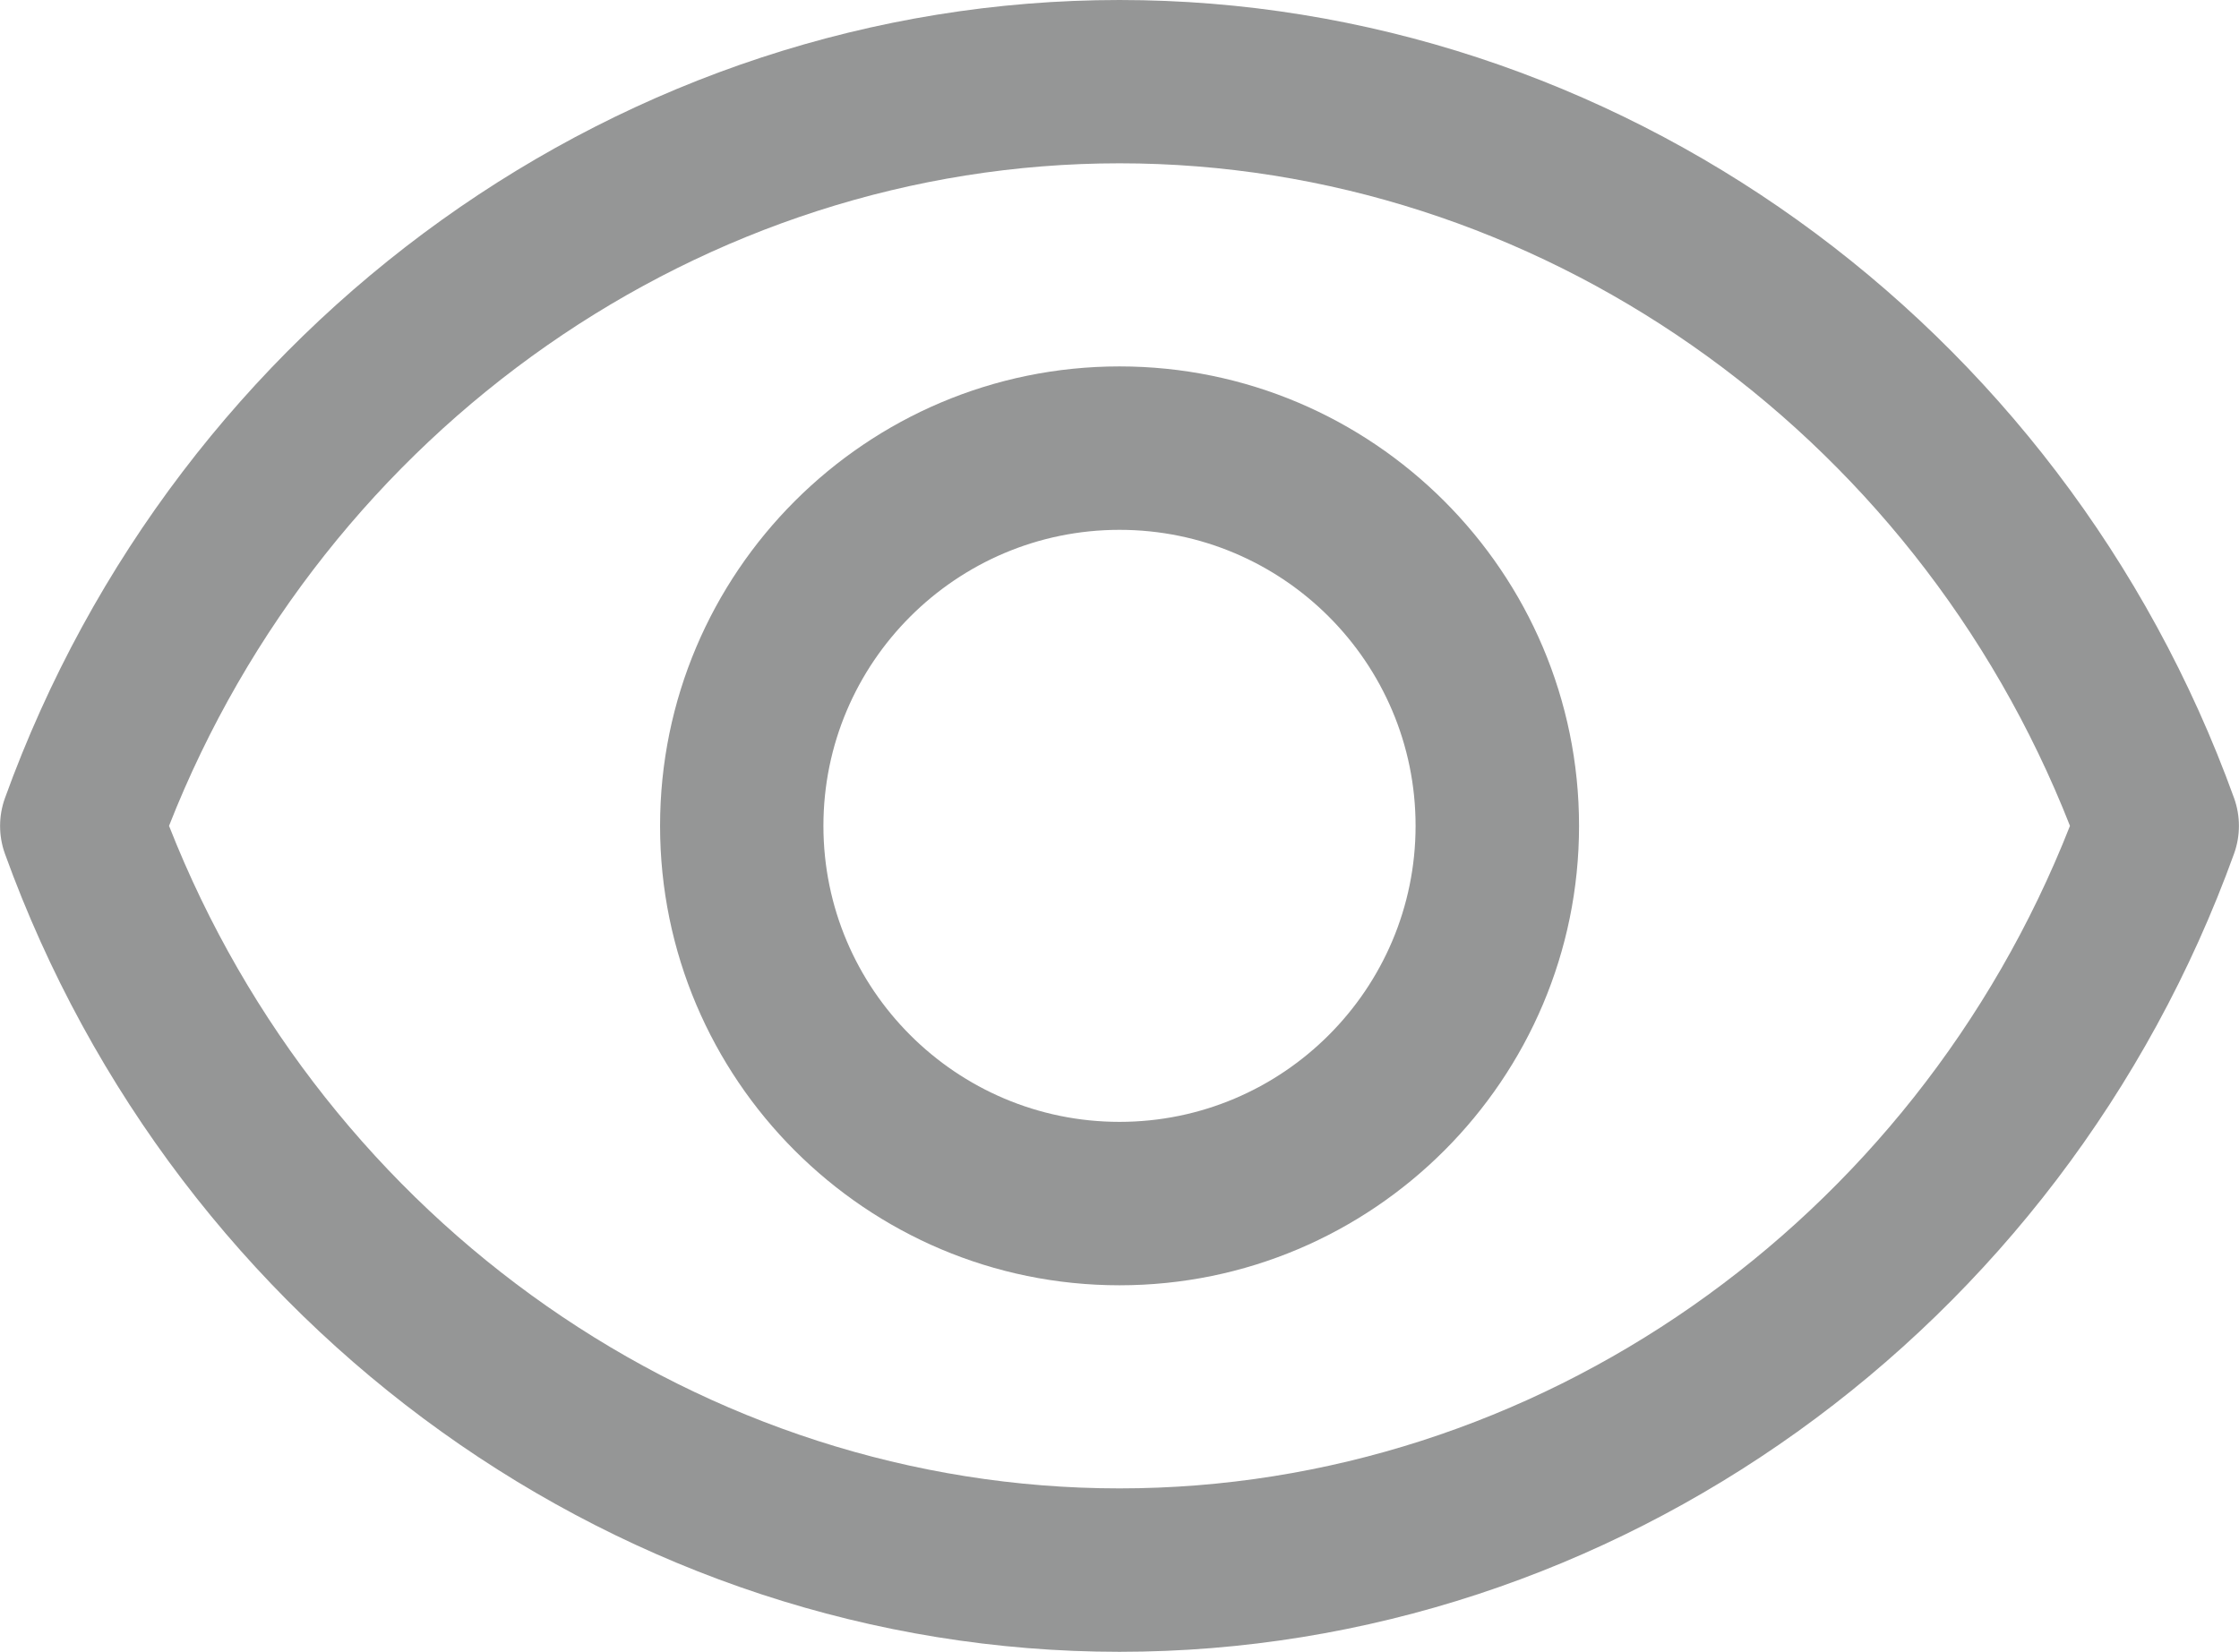 <?xml version="1.0" encoding="utf-8"?>
<!-- Generator: Adobe Illustrator 17.0.0, SVG Export Plug-In . SVG Version: 6.00 Build 0)  -->
<!DOCTYPE svg PUBLIC "-//W3C//DTD SVG 1.1//EN" "http://www.w3.org/Graphics/SVG/1.1/DTD/svg11.dtd">
<svg version="1.1" id="图层_1" xmlns="http://www.w3.org/2000/svg" xmlns:xlink="http://www.w3.org/1999/xlink" x="0px" y="0px"
	 width="20.478px" height="15.111px" viewBox="0 0 20.478 15.111" enable-background="new 0 0 20.478 15.111" xml:space="preserve">
<g>
	<path fill="#959696" d="M10.239,15.111c-4.519,0-8.616-2.934-10.194-7.301c-0.059-0.164-0.059-0.344,0-0.508
		C1.623,2.934,5.72,0,10.239,0s8.616,2.934,10.194,7.301c0.059,0.164,0.059,0.344,0,0.508
		C18.855,12.177,14.758,15.111,10.239,15.111z M1.546,7.555c1.429,3.637,4.889,6.061,8.693,6.061s7.264-2.424,8.693-6.061
		c-1.429-3.637-4.889-6.061-8.693-6.061S2.975,3.919,1.546,7.555z"/>
	<path fill="#959696" d="M10.239,11.758c-2.317,0-4.202-1.885-4.202-4.203s1.885-4.203,4.202-4.203s4.203,1.885,4.203,4.203
		S12.556,11.758,10.239,11.758z M10.239,4.847c-1.493,0-2.708,1.214-2.708,2.708s1.215,2.708,2.708,2.708
		c1.493,0,2.708-1.214,2.708-2.708S11.732,4.847,10.239,4.847z"/>
</g>
</svg>

